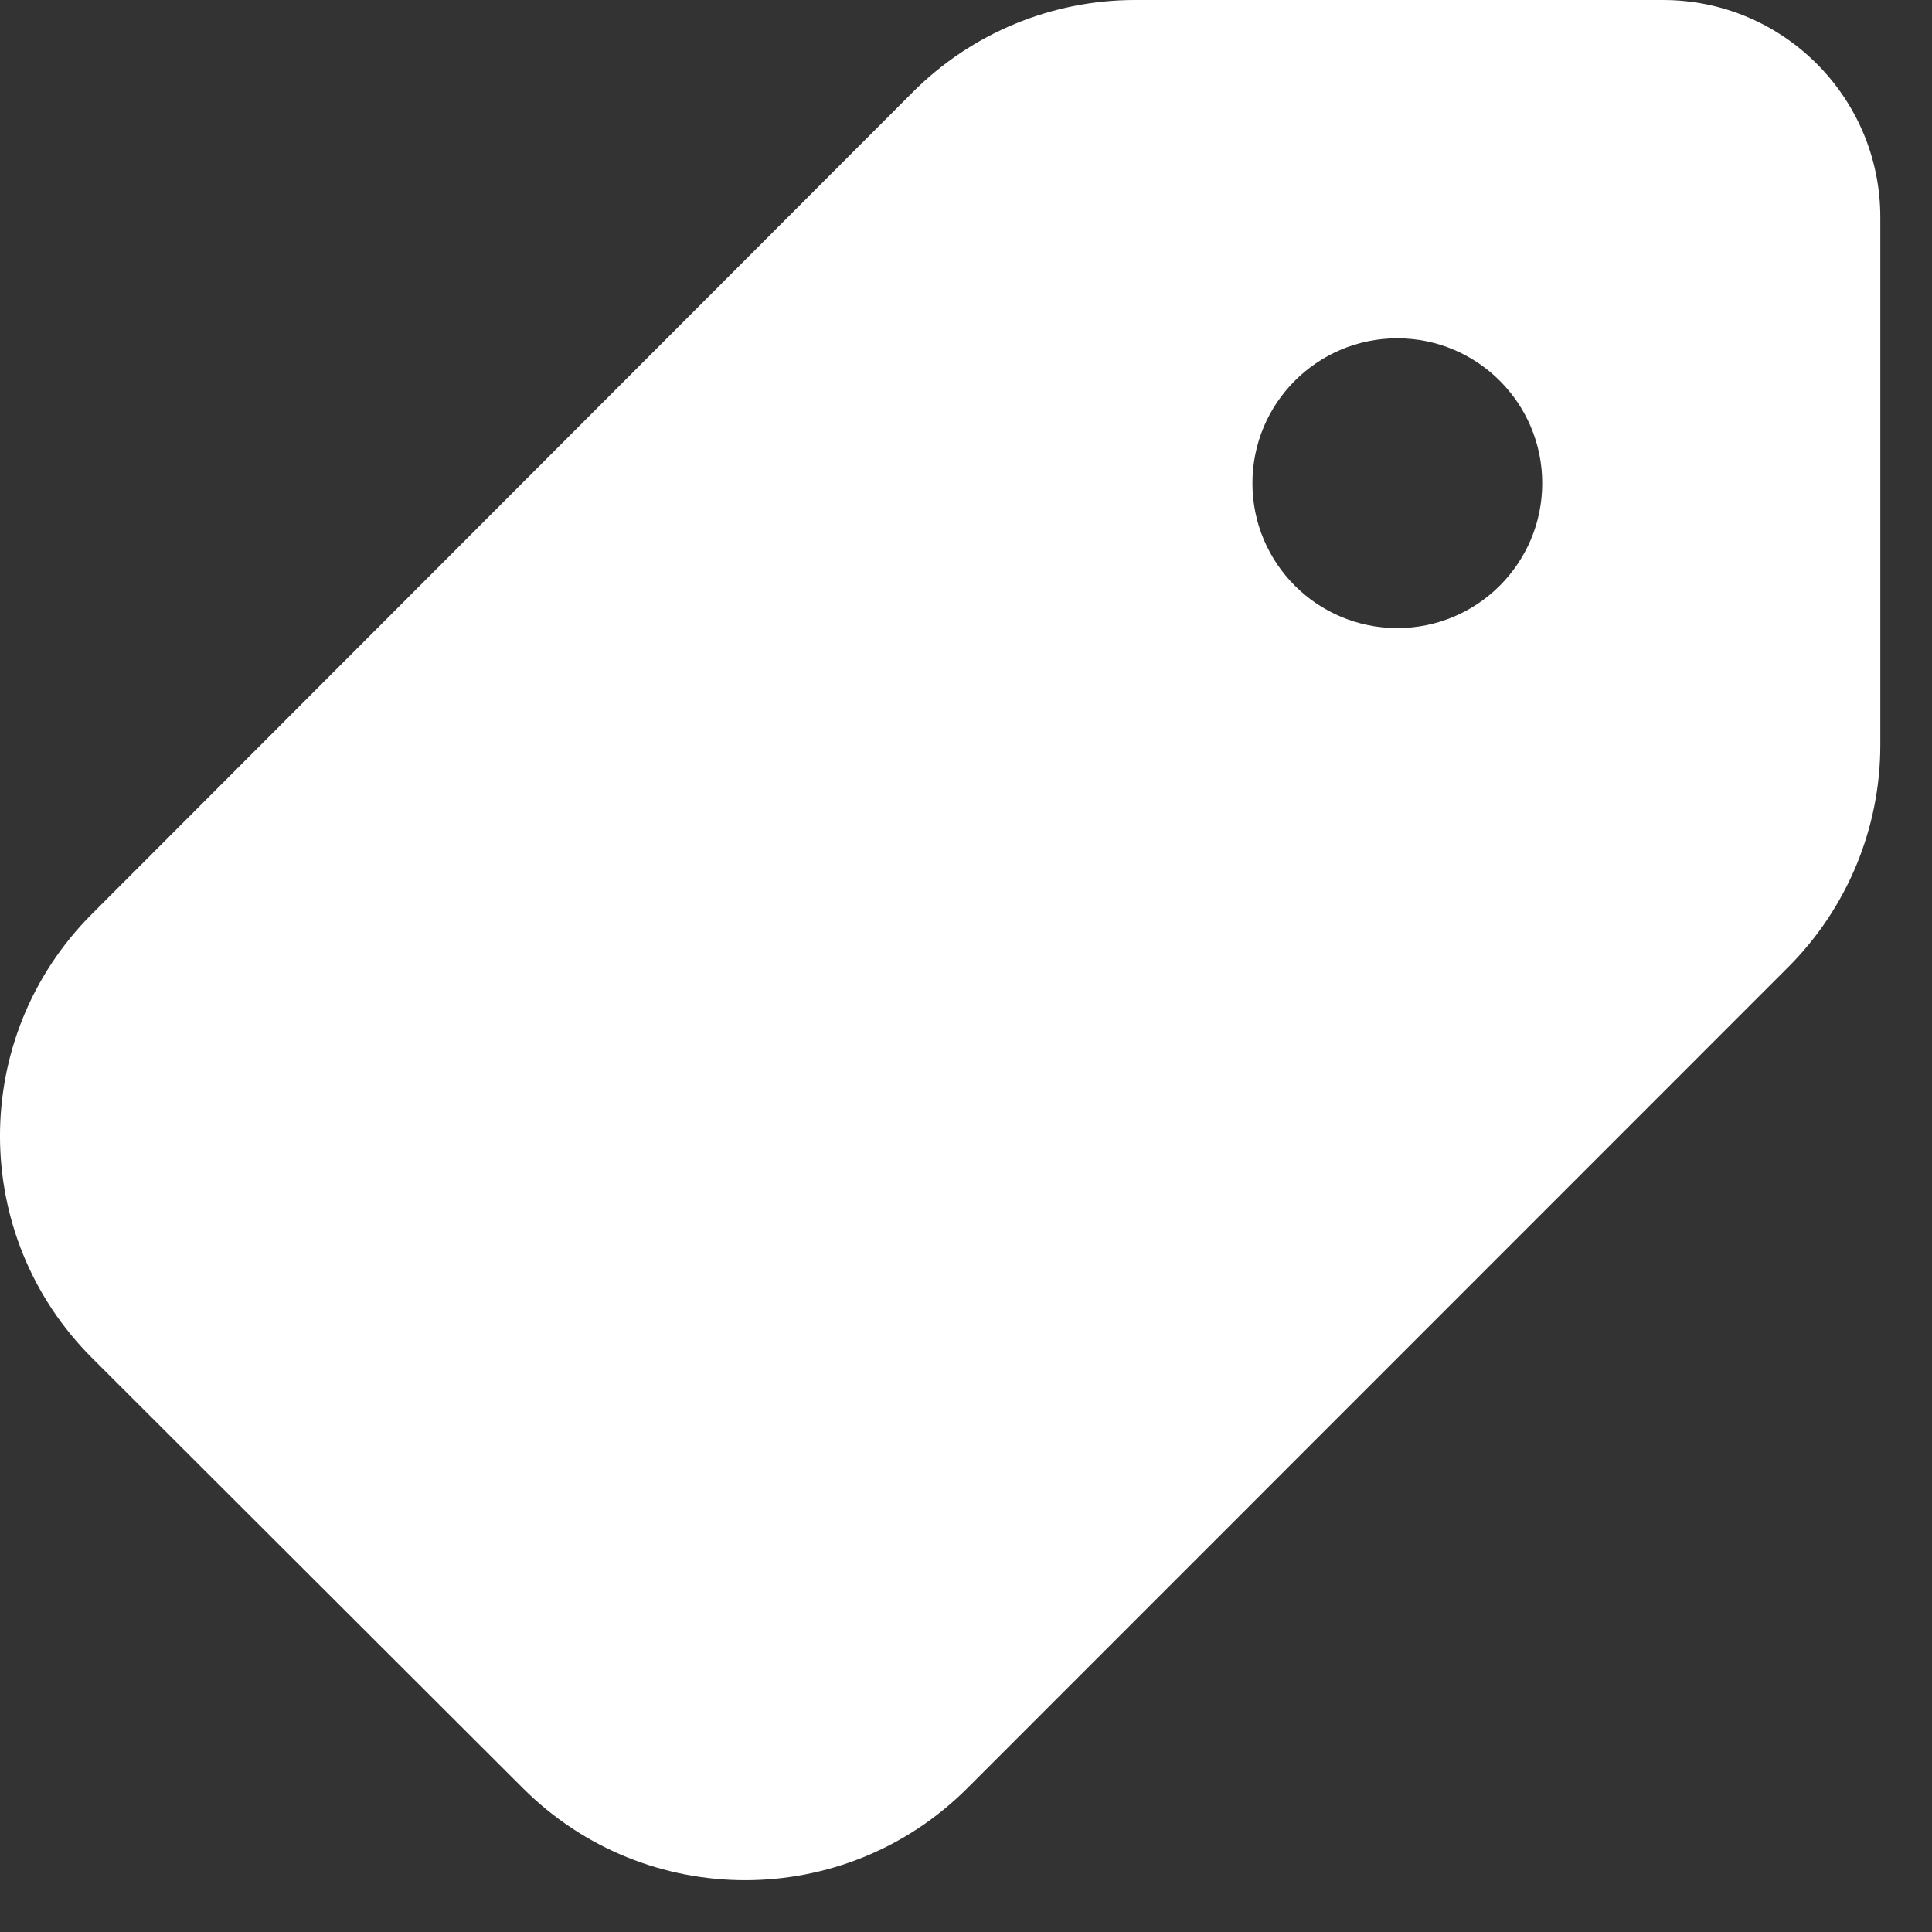 <svg width="20" height="20" viewBox="0 0 20 20" fill="none" xmlns="http://www.w3.org/2000/svg">
<rect x="0" y="0" width="20" height="20" fill="#333333" stroke="none"/>
<path d="M17.215 0C18.457 0 19.465 1.007 19.465 2.25V7.712C19.465 8.574 19.122 9.4 18.513 10.01L10.012 18.513C8.743 19.78 6.687 19.781 5.416 18.514L0.954 14.059C-0.317 12.791 -0.318 10.733 0.95 9.463L9.45 0.953C10.059 0.343 10.887 0 11.749 0H17.215ZM14.465 3.502C13.636 3.502 12.965 4.174 12.965 5.002C12.965 5.831 13.636 6.502 14.465 6.502C15.293 6.502 15.965 5.831 15.965 5.002C15.965 4.174 15.293 3.502 14.465 3.502Z" fill="white"/>
</svg>
